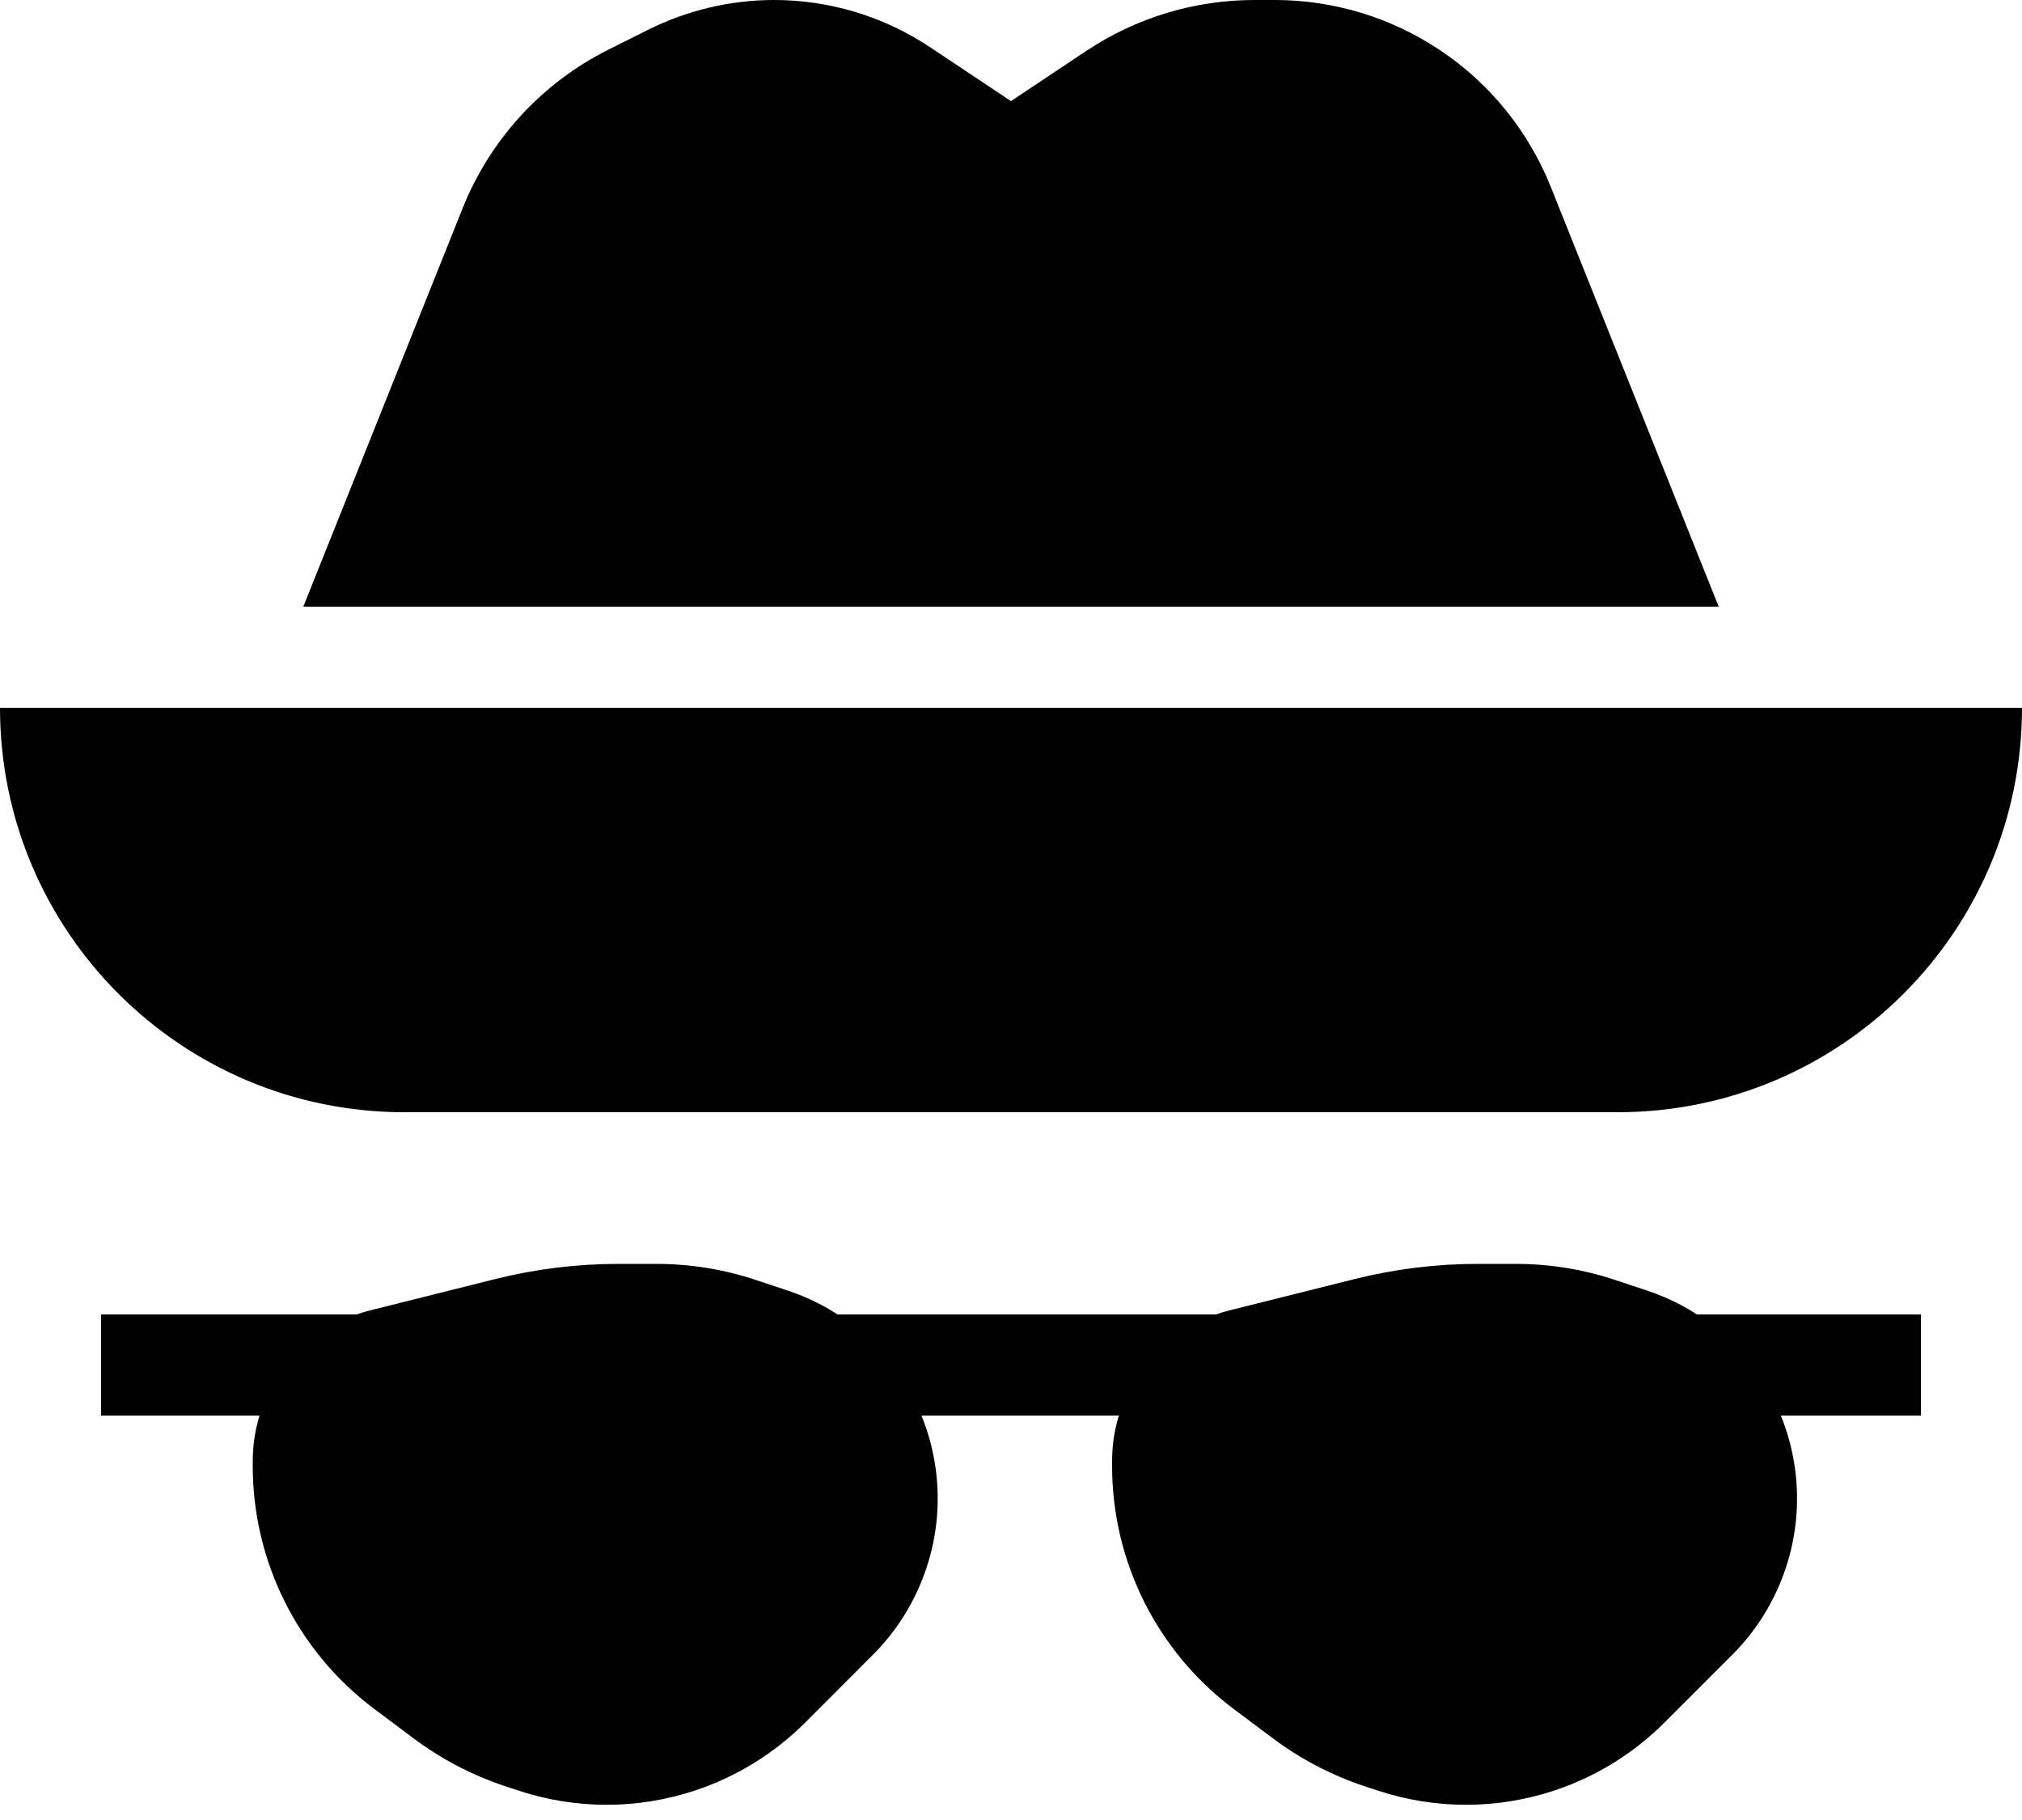 <svg viewBox="0 0 20 18" fill="none" xmlns="http://www.w3.org/2000/svg" id="anonym">
<path d="M20 7H0C0 9.209 1.791 11 4 11H16C18.209 11 20 9.209 20 7Z" fill="currentColor"/>
<path d="M3 6H17L15.339 1.848C15.118 1.296 14.735 0.823 14.24 0.494C13.758 0.172 13.19 0 12.61 0H12.408C11.816 0 11.237 0.175 10.744 0.504L10 1L9.201 0.468C8.744 0.163 8.207 0 7.657 0C7.225 0 6.799 0.101 6.412 0.294L6.02 0.49C5.363 0.818 4.849 1.377 4.576 2.059L3 6Z" fill="currentColor"/>
<line x1="1" y1="13.5" x2="19" y2="13.5" stroke="currentColor"/>
<path d="M4.086 17.189L3.7 16.9C2.945 16.333 2.5 15.444 2.5 14.5V14.449C2.5 13.867 2.829 13.336 3.349 13.075C3.449 13.025 3.555 12.986 3.664 12.959L4.903 12.649C5.299 12.55 5.707 12.5 6.116 12.5H6.492C6.829 12.5 7.163 12.554 7.482 12.661L7.795 12.765C8.252 12.917 8.645 13.218 8.912 13.618C9.283 14.175 9.375 14.875 9.163 15.509C9.056 15.831 8.875 16.125 8.636 16.364L8.5 16.5L7.964 17.037C7.659 17.341 7.287 17.571 6.878 17.707C6.308 17.897 5.692 17.897 5.122 17.707L4.991 17.664C4.666 17.555 4.36 17.395 4.086 17.189Z" fill="currentColor"/>
<path d="M12.586 17.189L12.2 16.9C11.445 16.333 11 15.444 11 14.5V14.449C11 13.867 11.329 13.336 11.849 13.075C11.949 13.025 12.055 12.986 12.164 12.959L13.403 12.649C13.8 12.55 14.207 12.5 14.616 12.5H14.992C15.329 12.5 15.663 12.554 15.982 12.661L16.295 12.765C16.752 12.917 17.145 13.218 17.412 13.618C17.783 14.175 17.875 14.875 17.663 15.509C17.556 15.831 17.375 16.125 17.136 16.364L17 16.5L16.463 17.037C16.159 17.341 15.787 17.571 15.378 17.707C14.808 17.897 14.192 17.897 13.622 17.707L13.491 17.664C13.166 17.555 12.86 17.395 12.586 17.189Z" fill="currentColor"/>
</svg>
